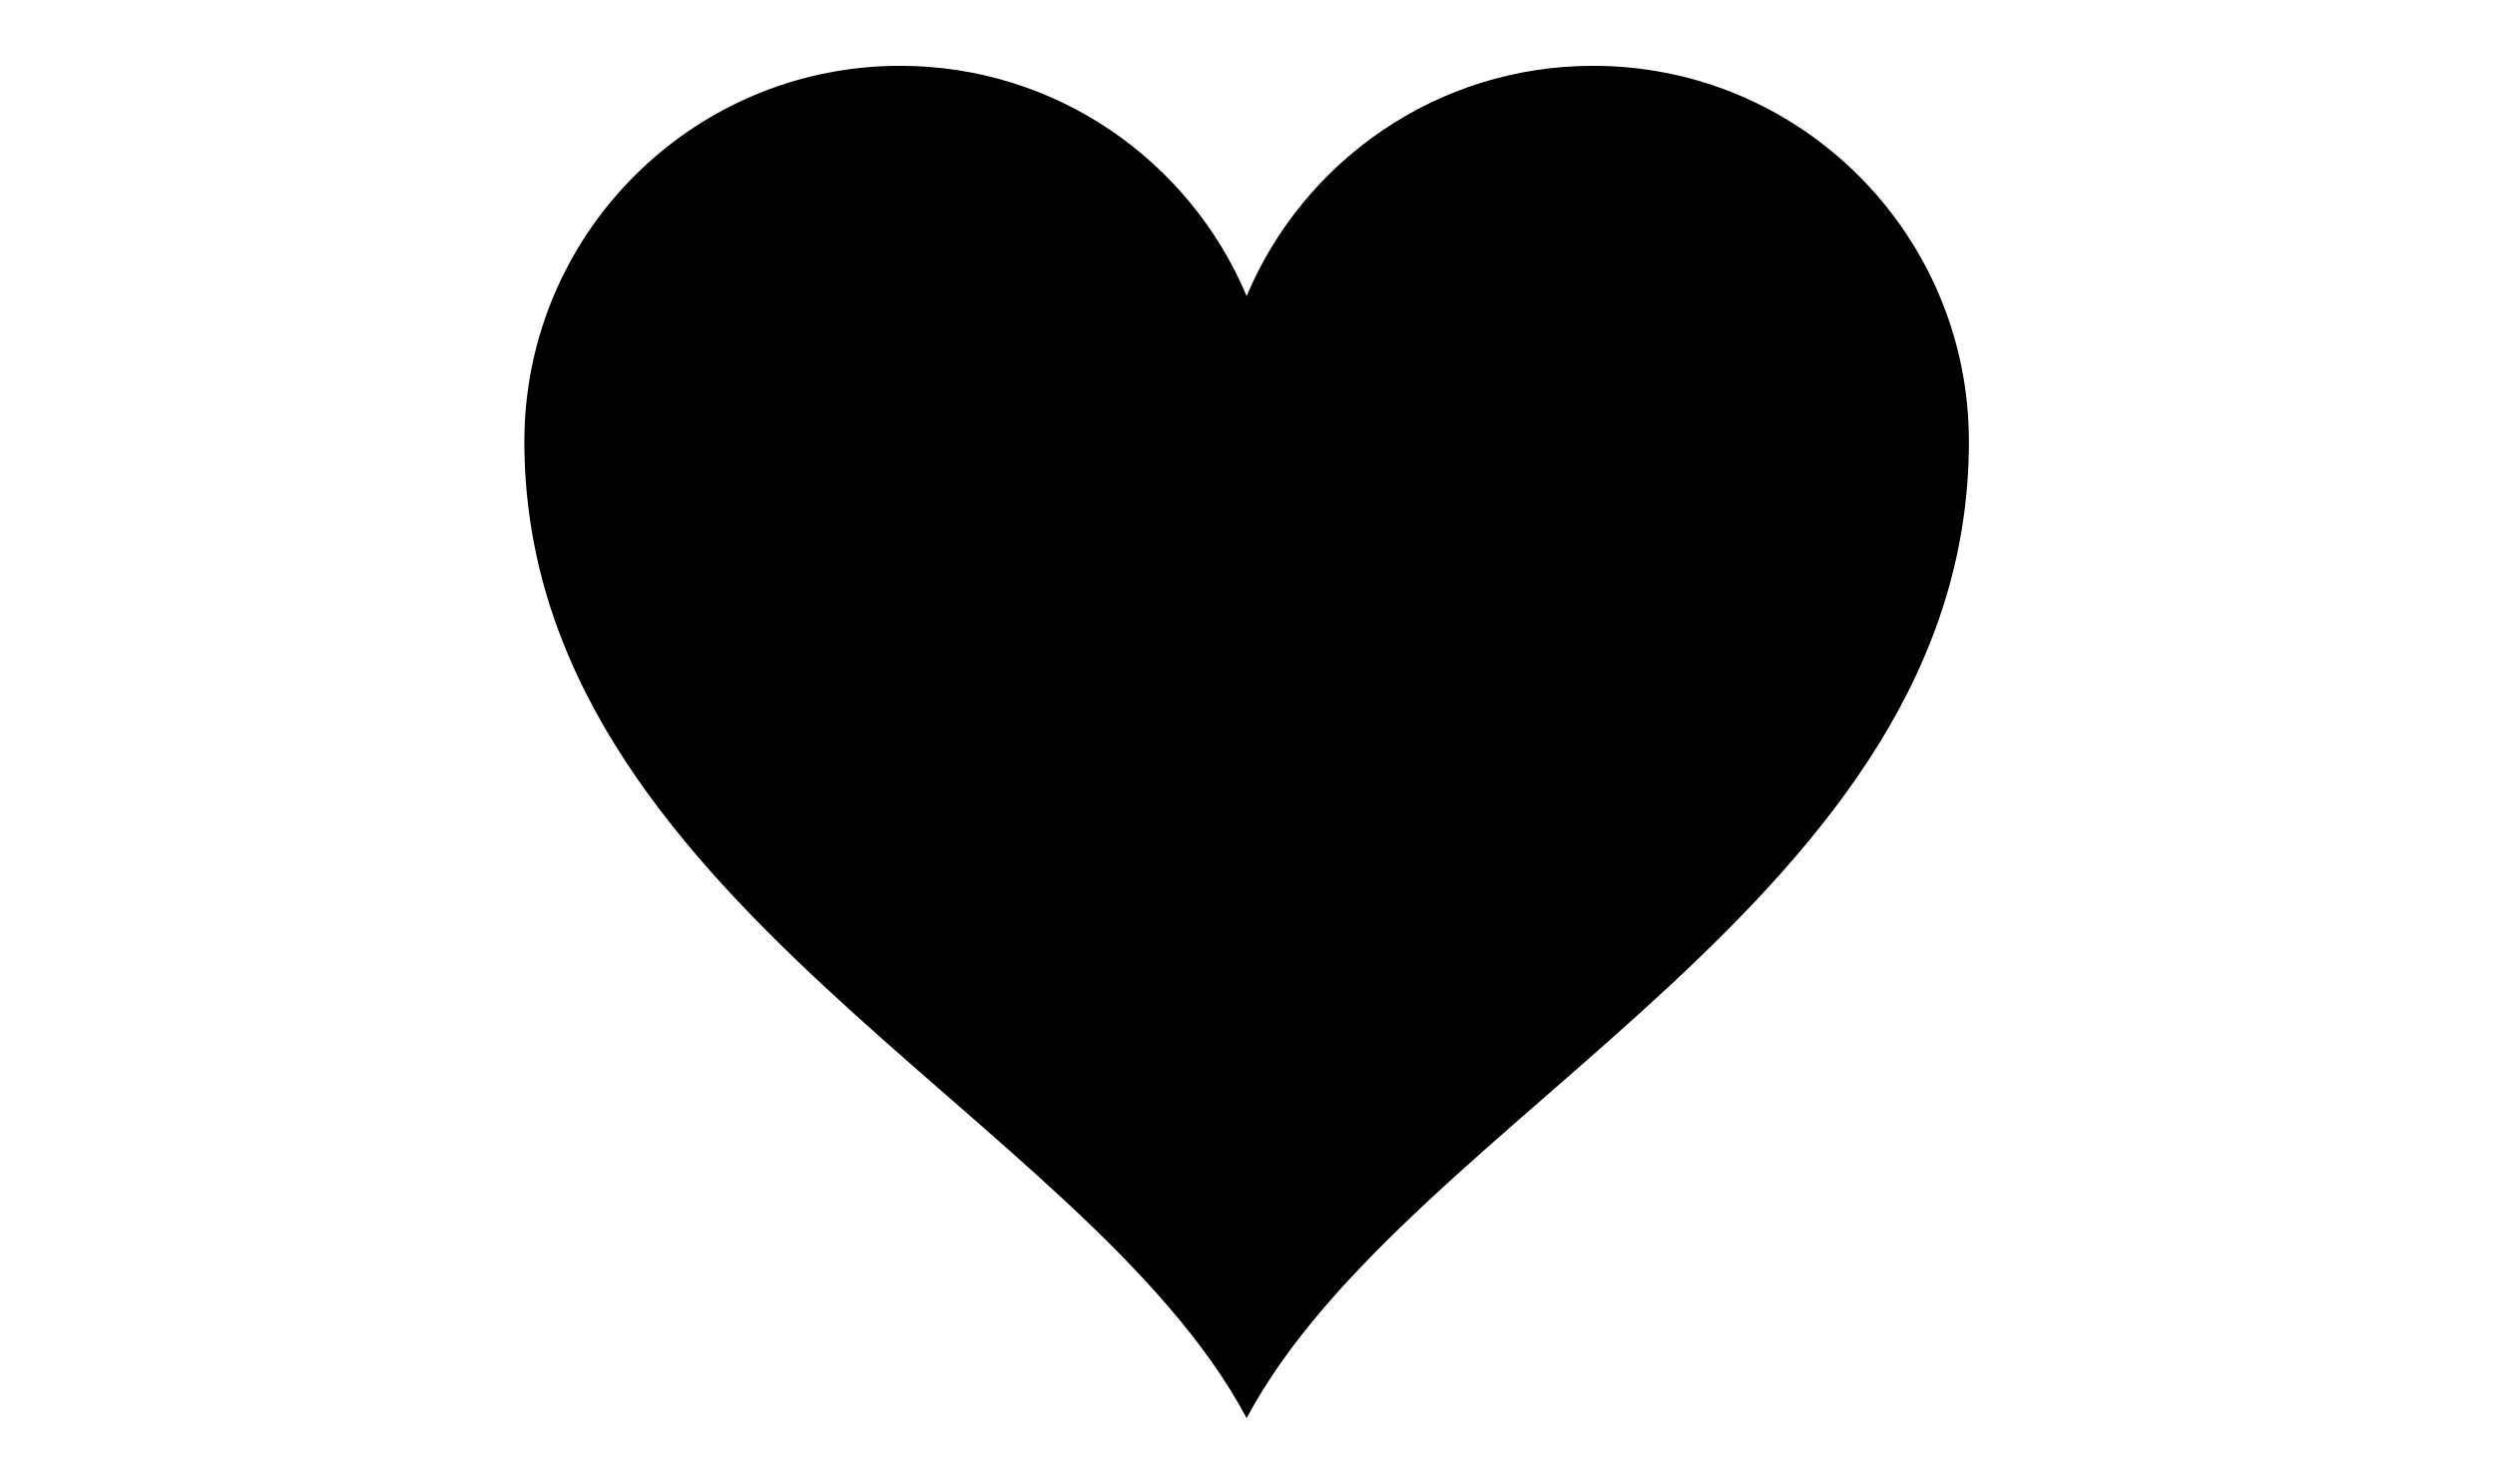 <?xml version="1.0" encoding="UTF-8"?><svg id="_레이어_1" xmlns="http://www.w3.org/2000/svg" viewBox="0 0 232 138"><path d="m115.92,131.87c-15.06-28.32-67.16-48.35-67.16-90.81,0-1.21.06-2.4.18-3.57,1.79-17.62,16.67-31.37,34.76-31.37,14.5,0,26.93,8.83,32.22,21.41,5.29-12.58,17.72-21.41,32.22-21.41,18.09,0,32.97,13.75,34.76,31.37.12,1.17.18,2.37.18,3.57,0,42.46-52.1,62.49-67.16,90.81Z"/></svg>
